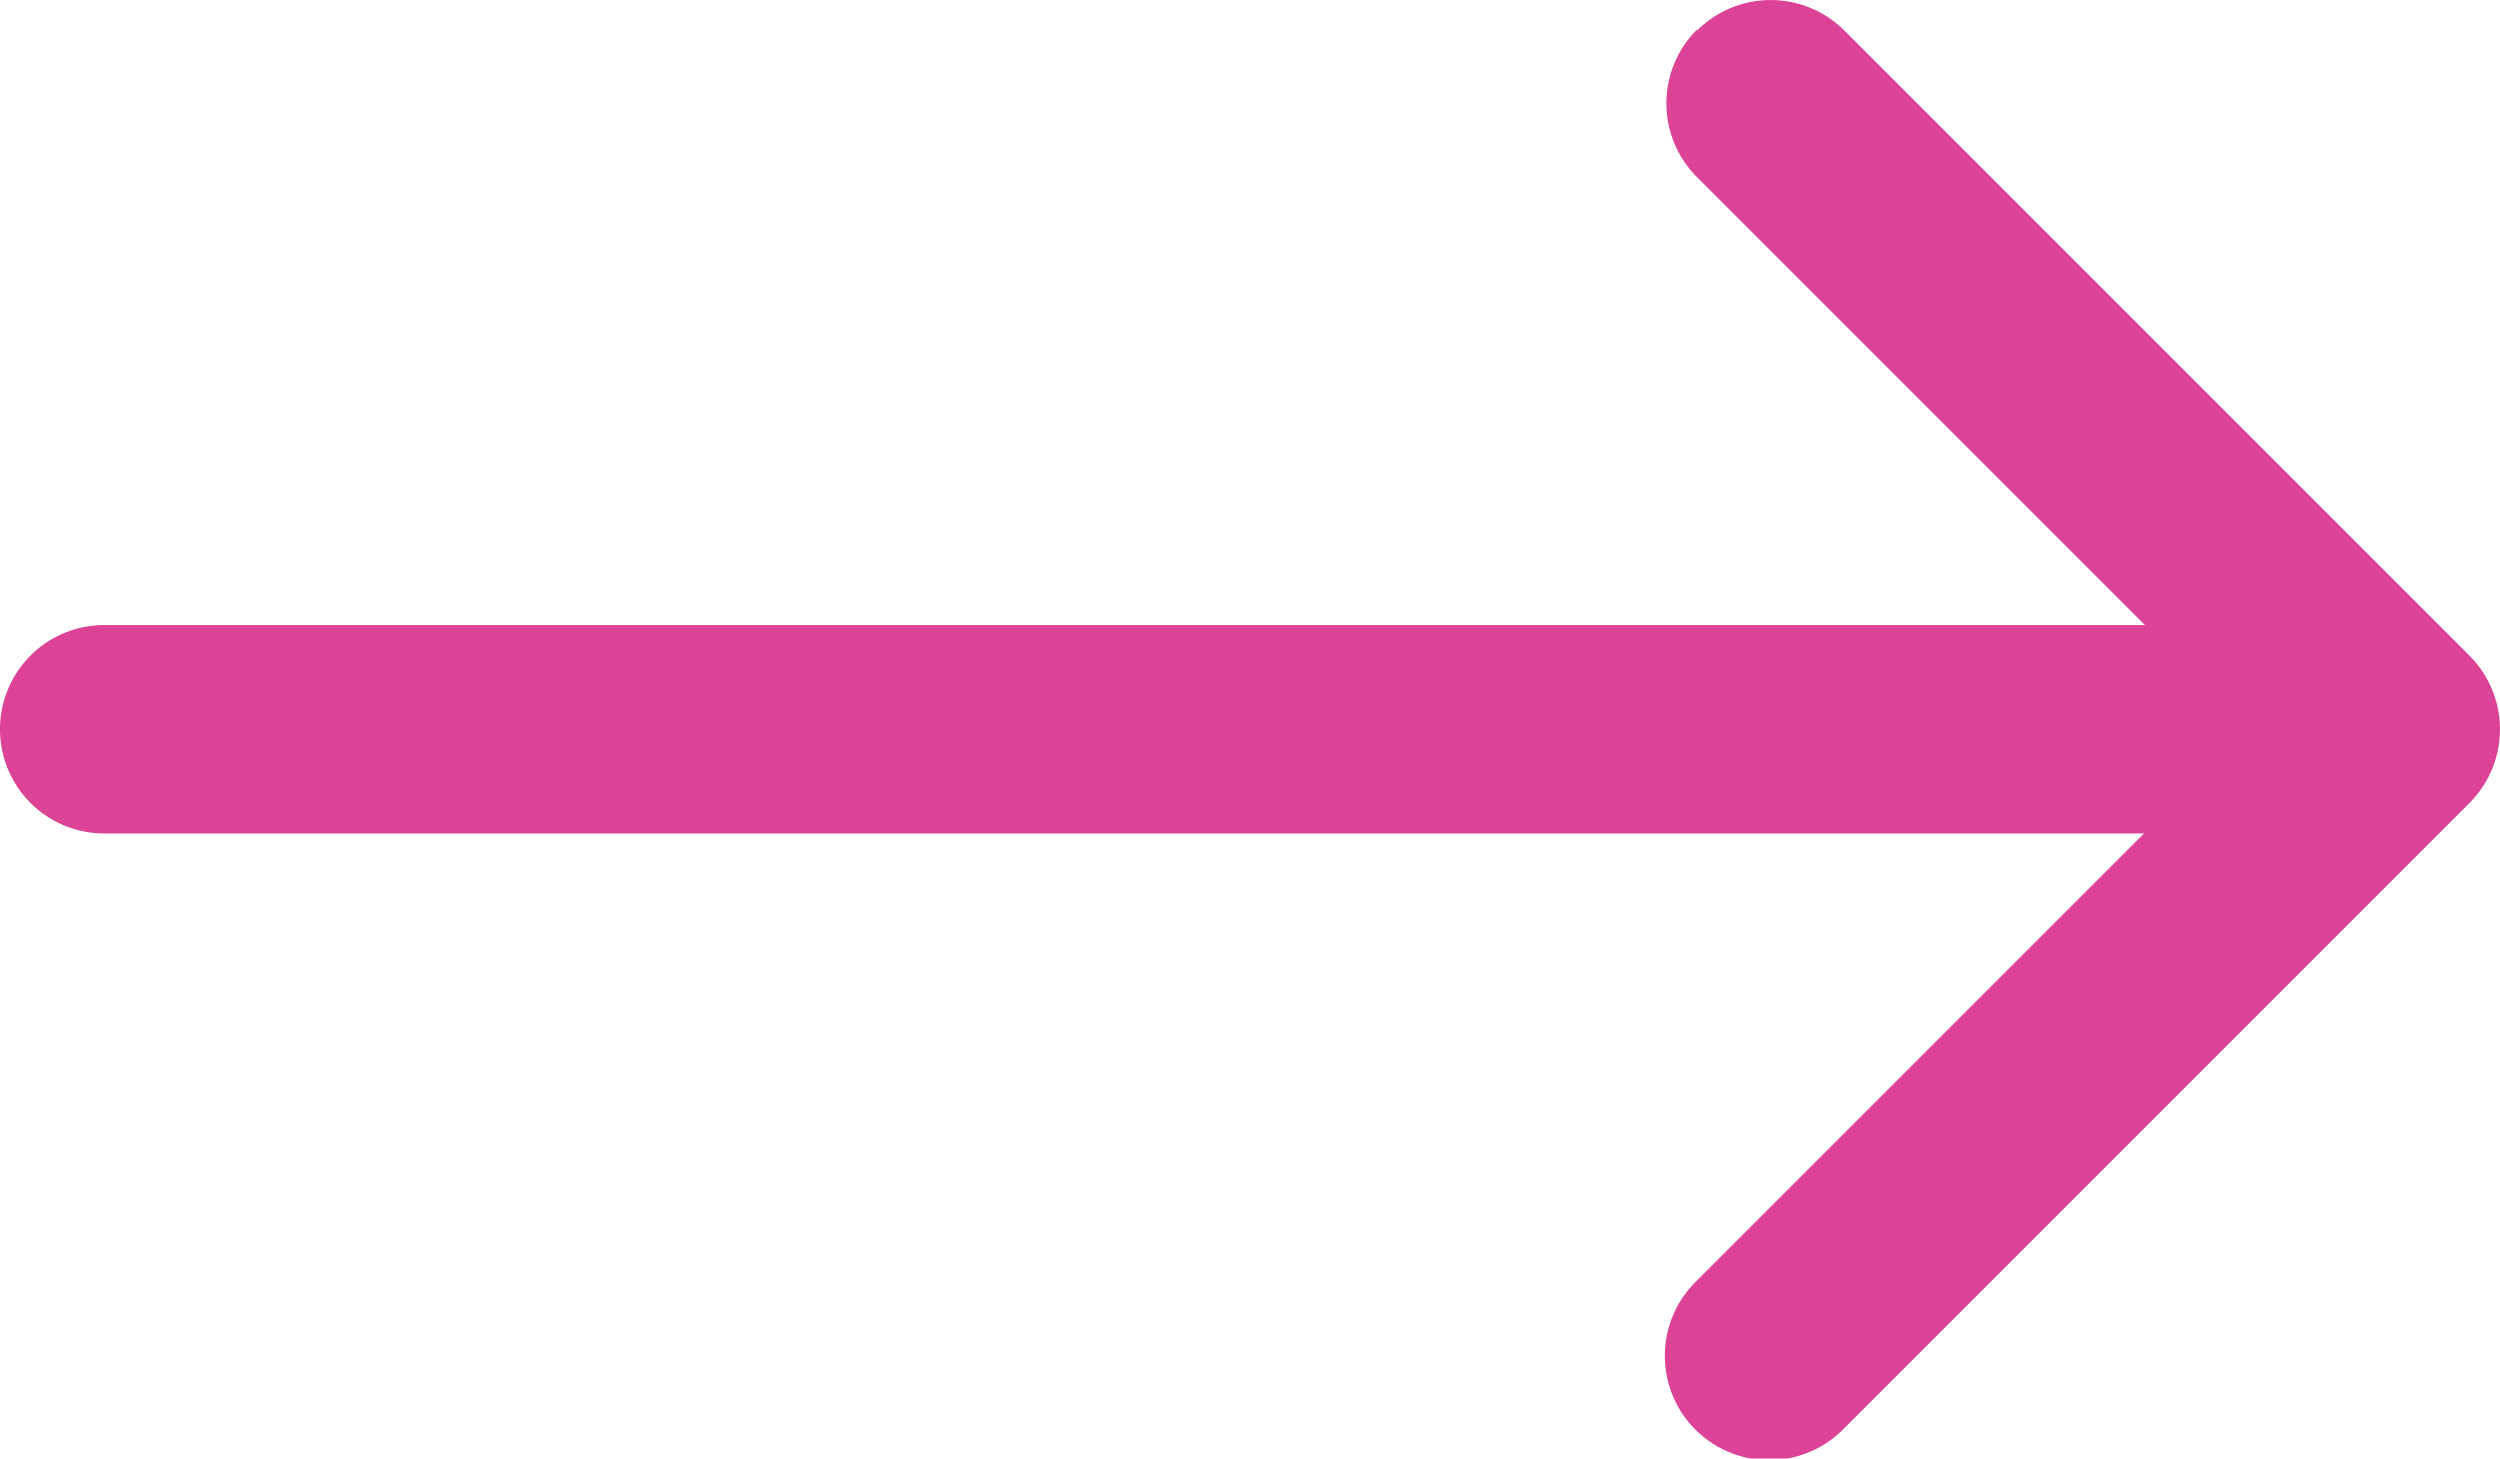 <svg xmlns="http://www.w3.org/2000/svg" width="23.109" height="13.482" viewBox="0 0 23.109 13.482"><path d="M22.781,10.406a.963.963,0,0,1,1.363,0l5.777,5.777a.963.963,0,0,1,0,1.363l-5.777,5.777a.964.964,0,1,1-1.363-1.363l5.1-5.1-5.1-5.1a.963.963,0,0,1,0-1.363Z" transform="translate(-7.095 -10.123)" fill="#dc4295" fill-rule="evenodd"/><path d="M4.5,17.838a.963.963,0,0,1,.963-.963H25.681a.963.963,0,1,1,0,1.926H5.463A.963.963,0,0,1,4.5,17.838Z" transform="translate(-4.5 -11.097)" fill="#dc4295" fill-rule="evenodd"/></svg>